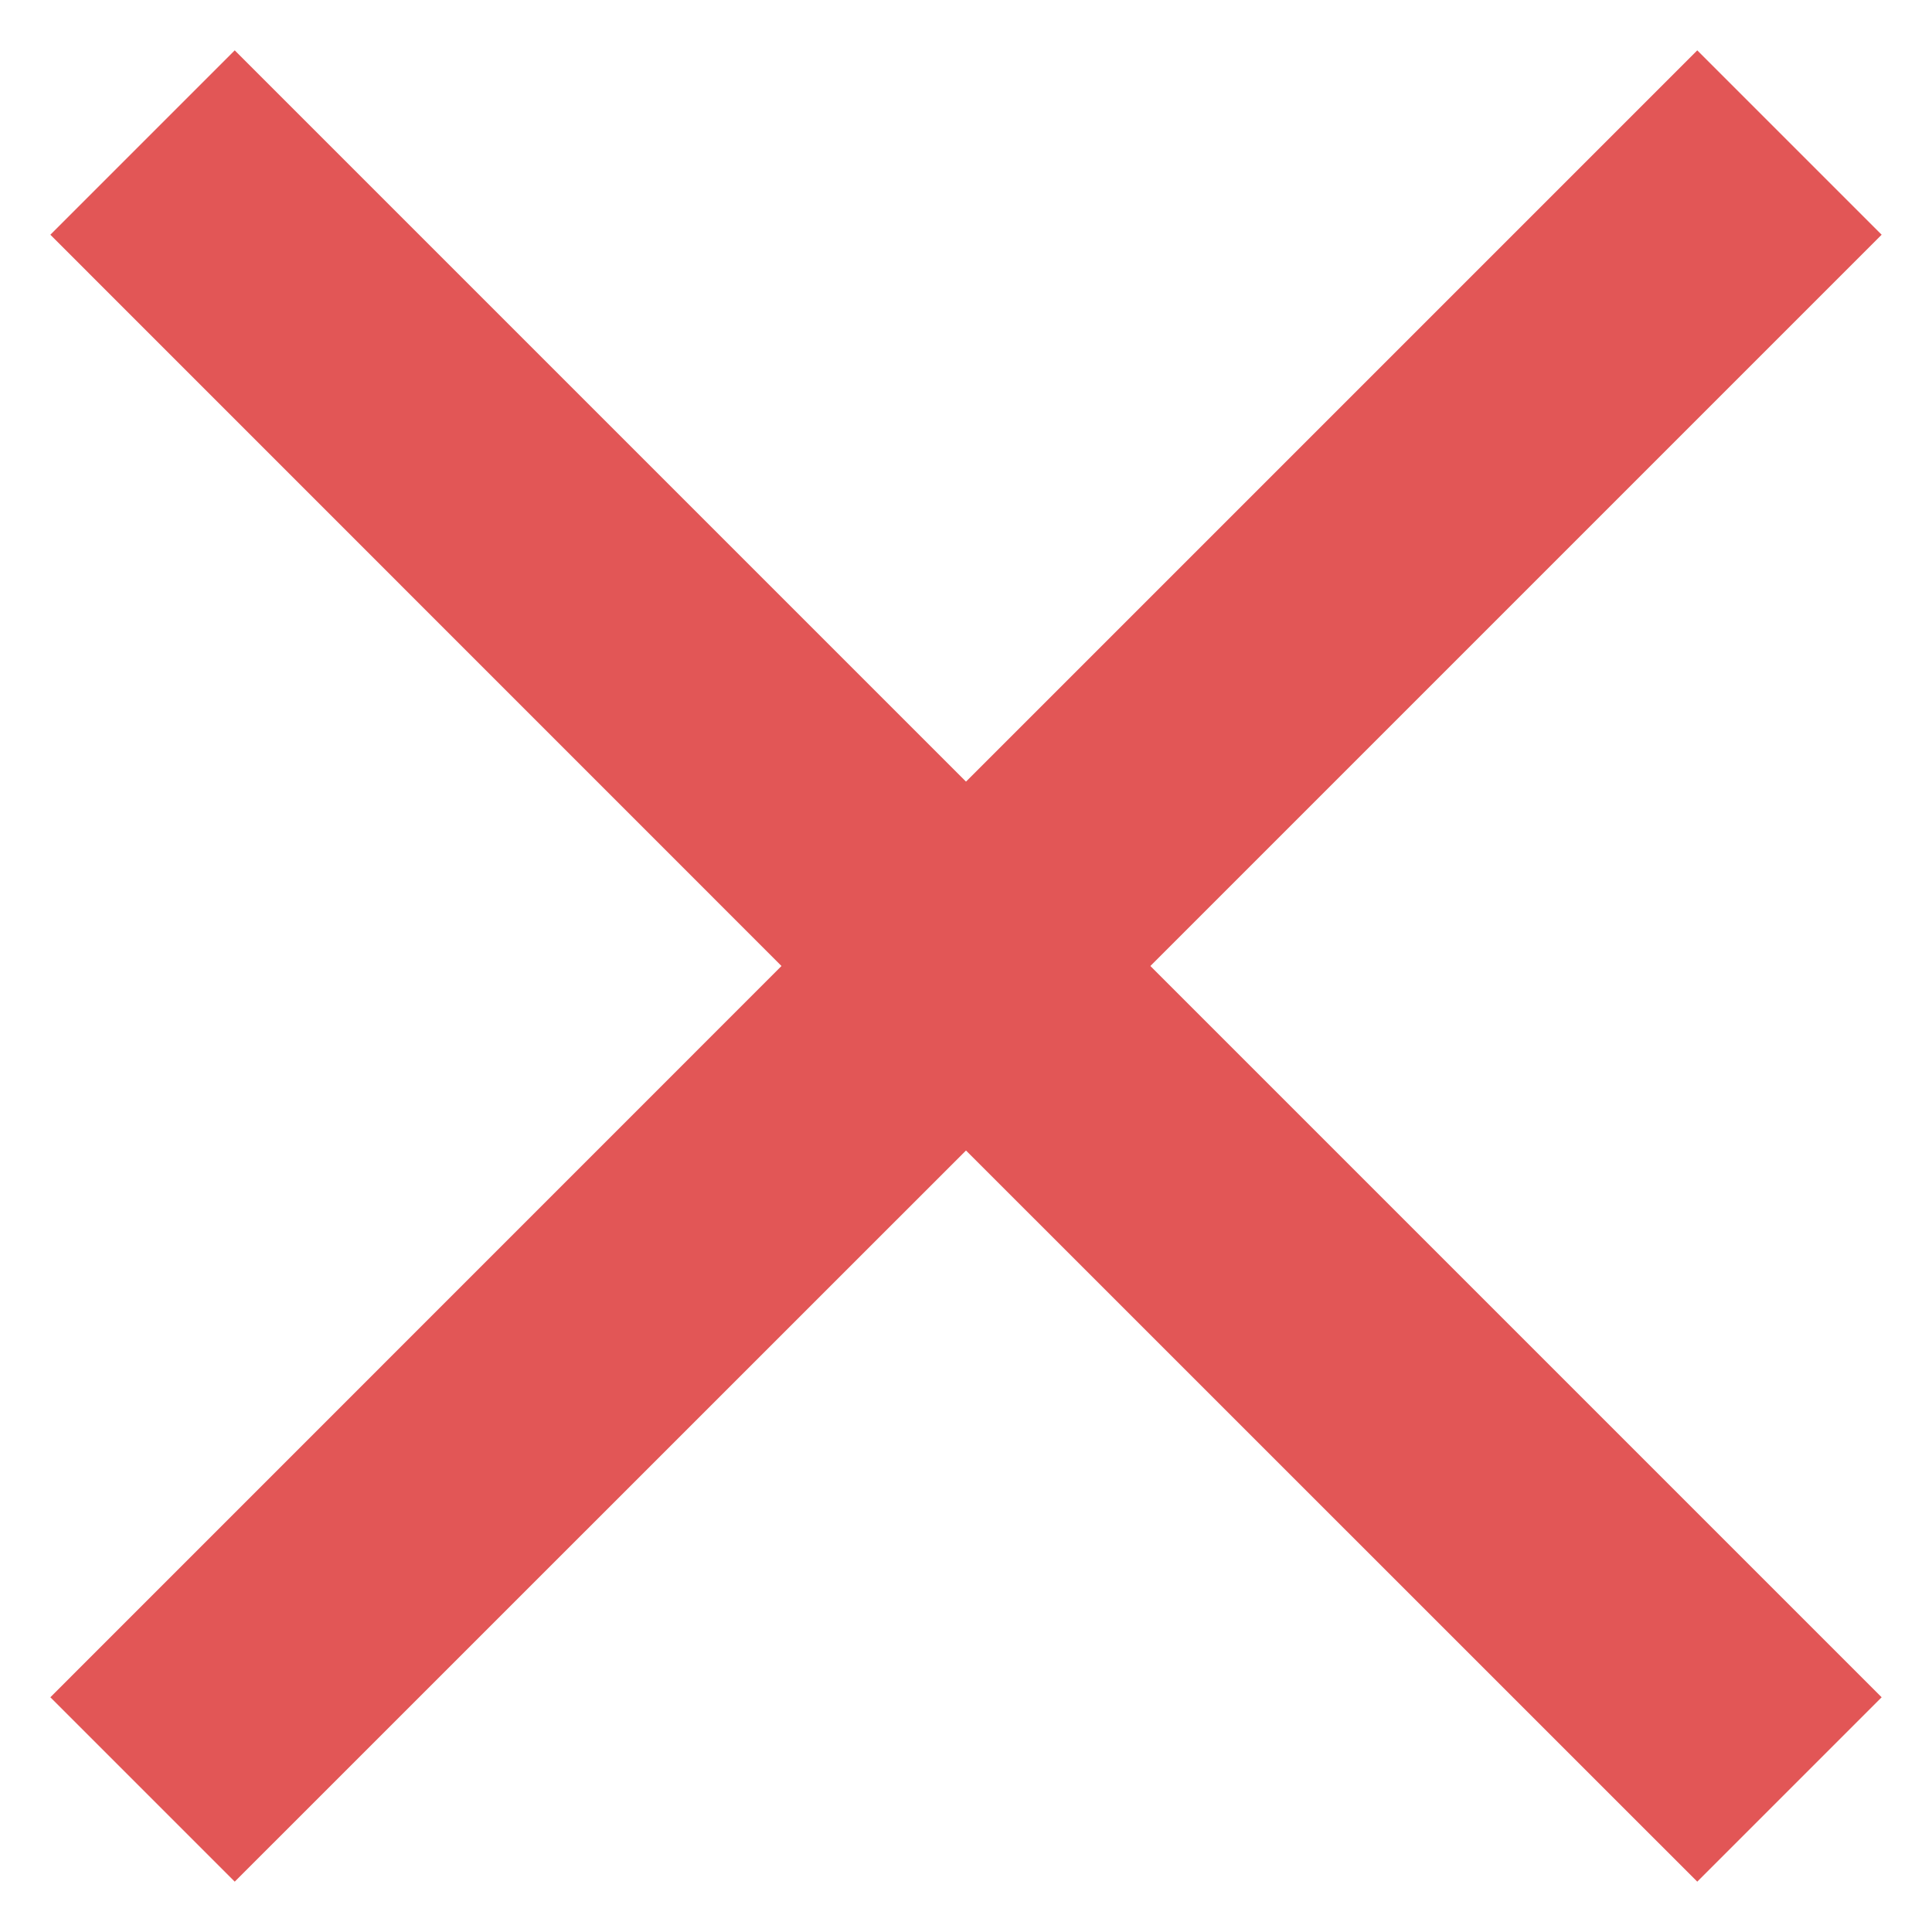 <svg width="16" height="16" viewBox="0 0 16 16" fill="none" xmlns="http://www.w3.org/2000/svg">
<path d="M15.583 1.944L14.056 0.417L8 6.473L1.944 0.417L0.417 1.944L6.472 8L0.417 14.056L1.944 15.583L8 9.528L14.056 15.583L15.583 14.056L9.527 8L15.583 1.944Z" fill="#E25656"/>
</svg>
